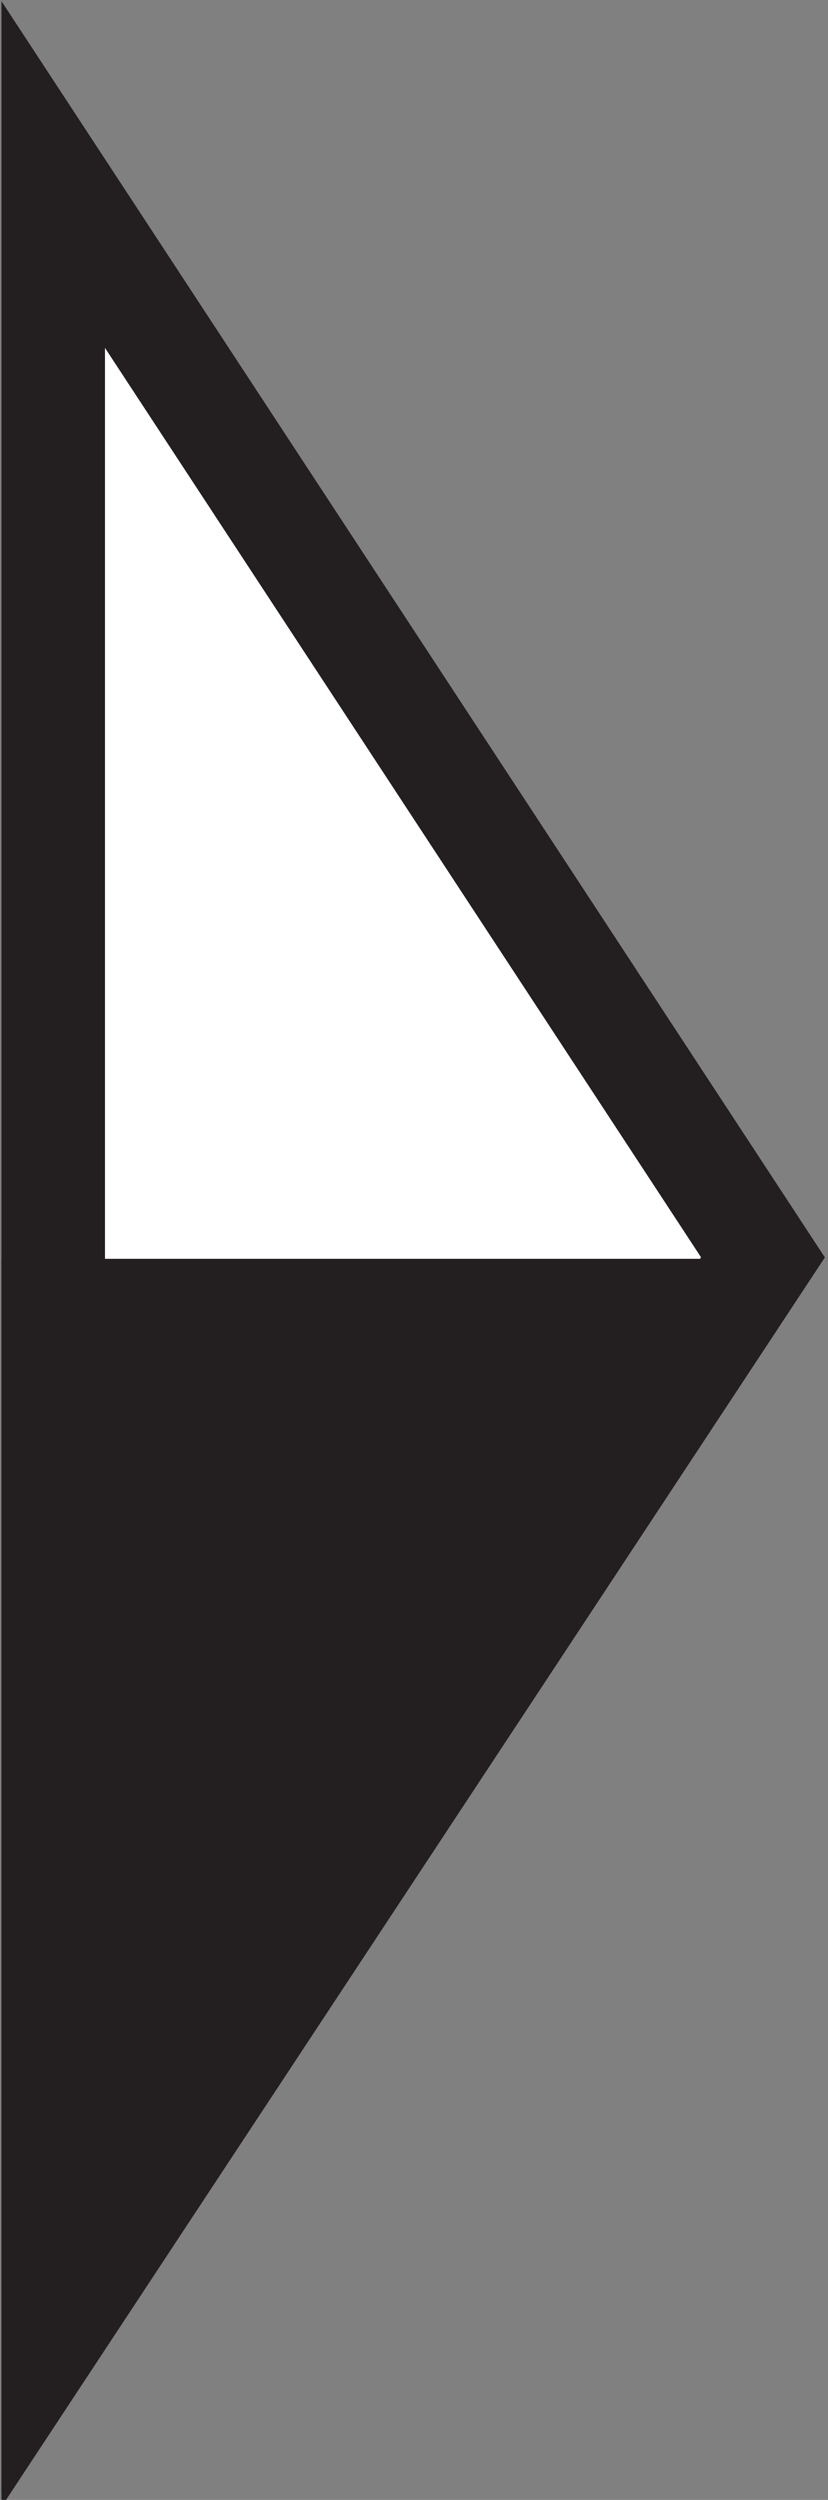 <?xml version="1.0" encoding="utf-8"?>
<!DOCTYPE svg PUBLIC "-//W3C//DTD SVG 1.1//EN" "http://www.w3.org/Graphics/SVG/1.1/DTD/svg11.dtd">
<svg version="1.1" xmlns="http://www.w3.org/2000/svg" xmlns:xlink="http://www.w3.org/1999/xlink" x="0px" y="0px"
	 width="28px" height="84.5px" viewBox="0 0 28 84.5" enable-background="new 0 0 28 84.5" xml:space="preserve">

<rect x="0" y="0" width="28" height="84.5" fill="#808080" stroke="none"/>

<g>
	<polygon fill="#FFFFFF" stroke="#231F20" stroke-width="3.5" points="25.8,42.5 1.8,78.9 1.8,42.5 1.8,5.9 "/>
	<polygon fill="#231F20" stroke="#231F20" stroke-width="3.5" points="1.8,44.3 1.8,77.9 21.8,44.3 "/>
</g>
</svg>
